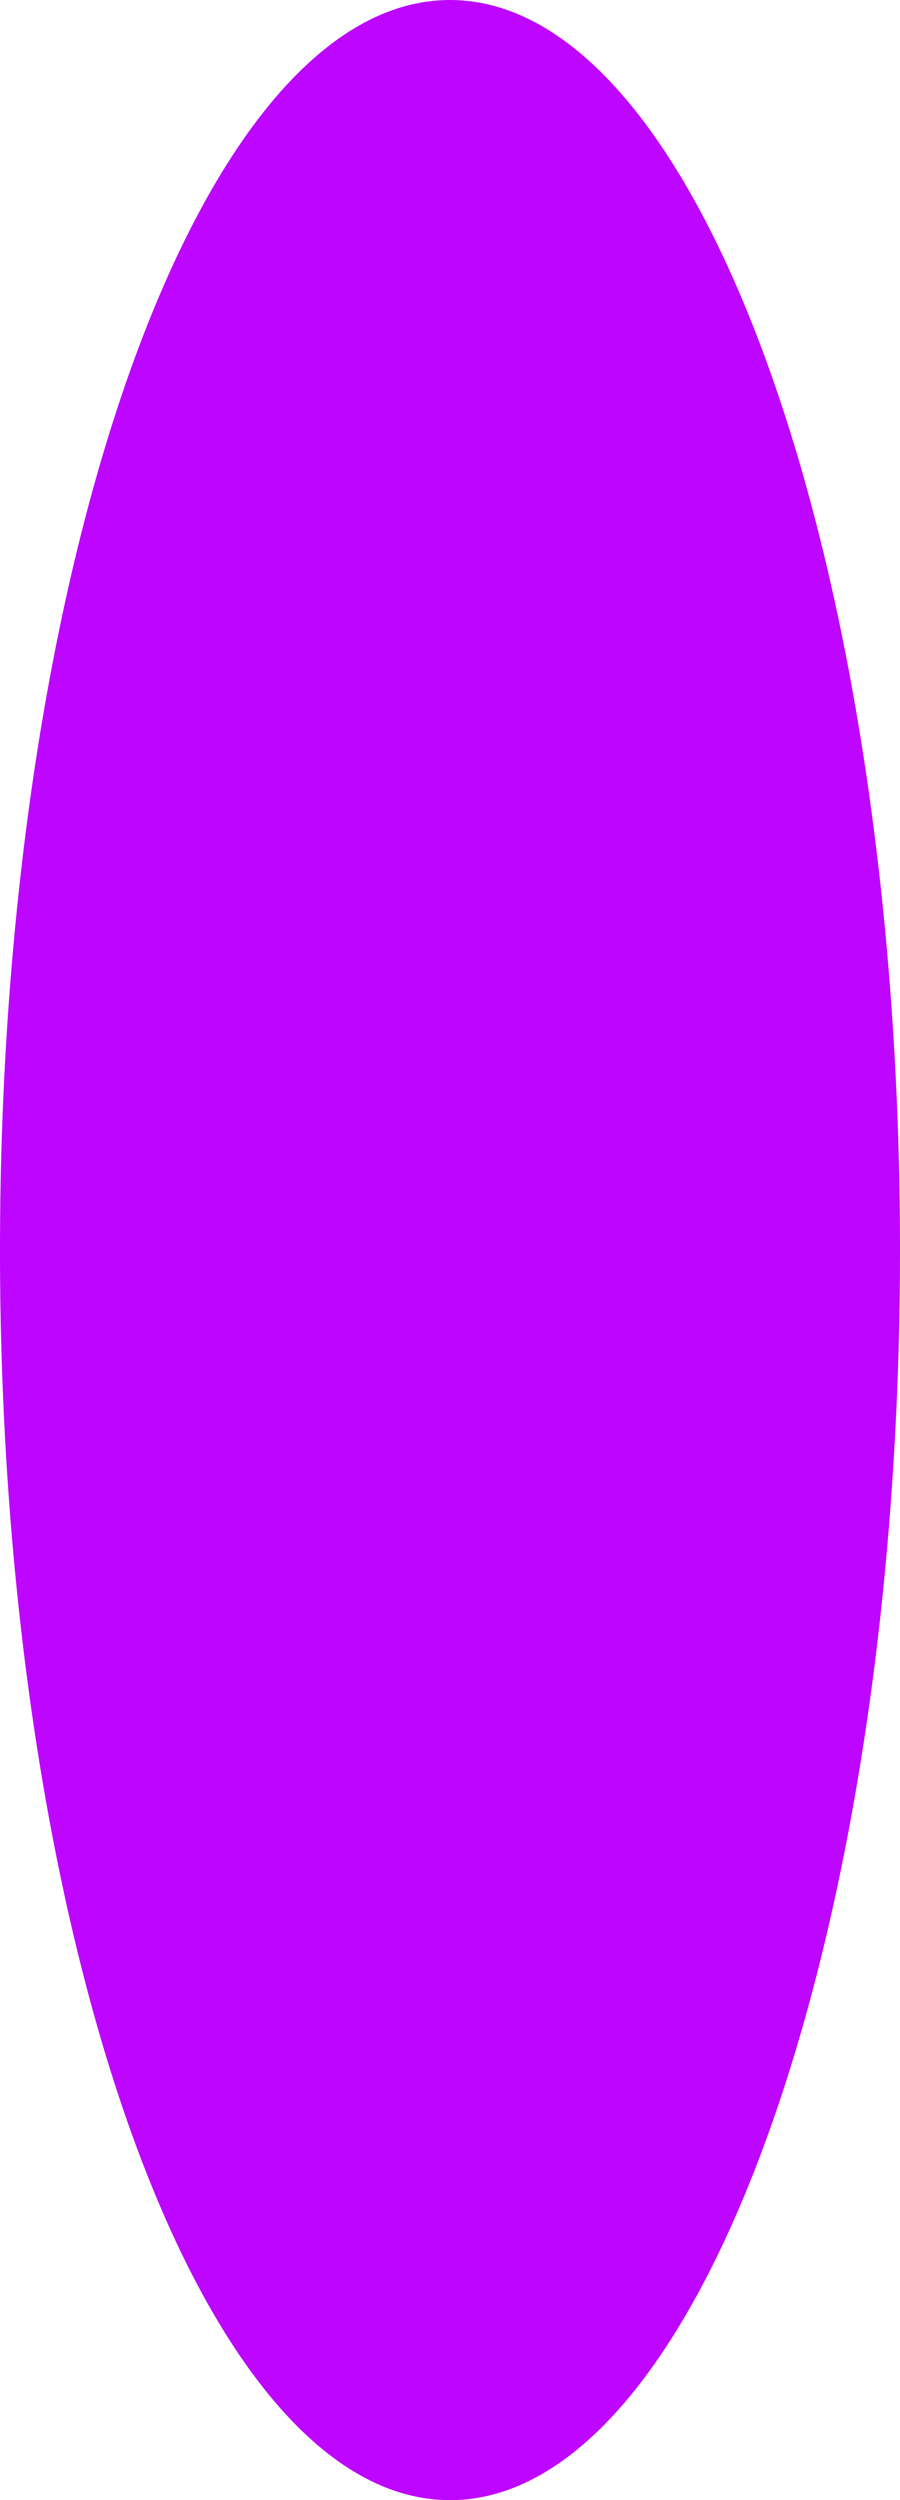 <svg width="252" height="700" viewBox="0 0 252 700" fill="none" xmlns="http://www.w3.org/2000/svg">
<g clip-path="url(#clip0_1_4)">
<path d="M126 700C195.588 700 252 543.3 252 350C252 156.7 195.588 0 126 0C56.412 0 0 156.7 0 350C0 543.3 56.412 700 126 700Z" fill="#BE05FF"/>
</g>
<defs>
<clipPath id="clip0_1_4">
<rect width="252" height="700" fill="white"/>
</clipPath>
</defs>
</svg>
